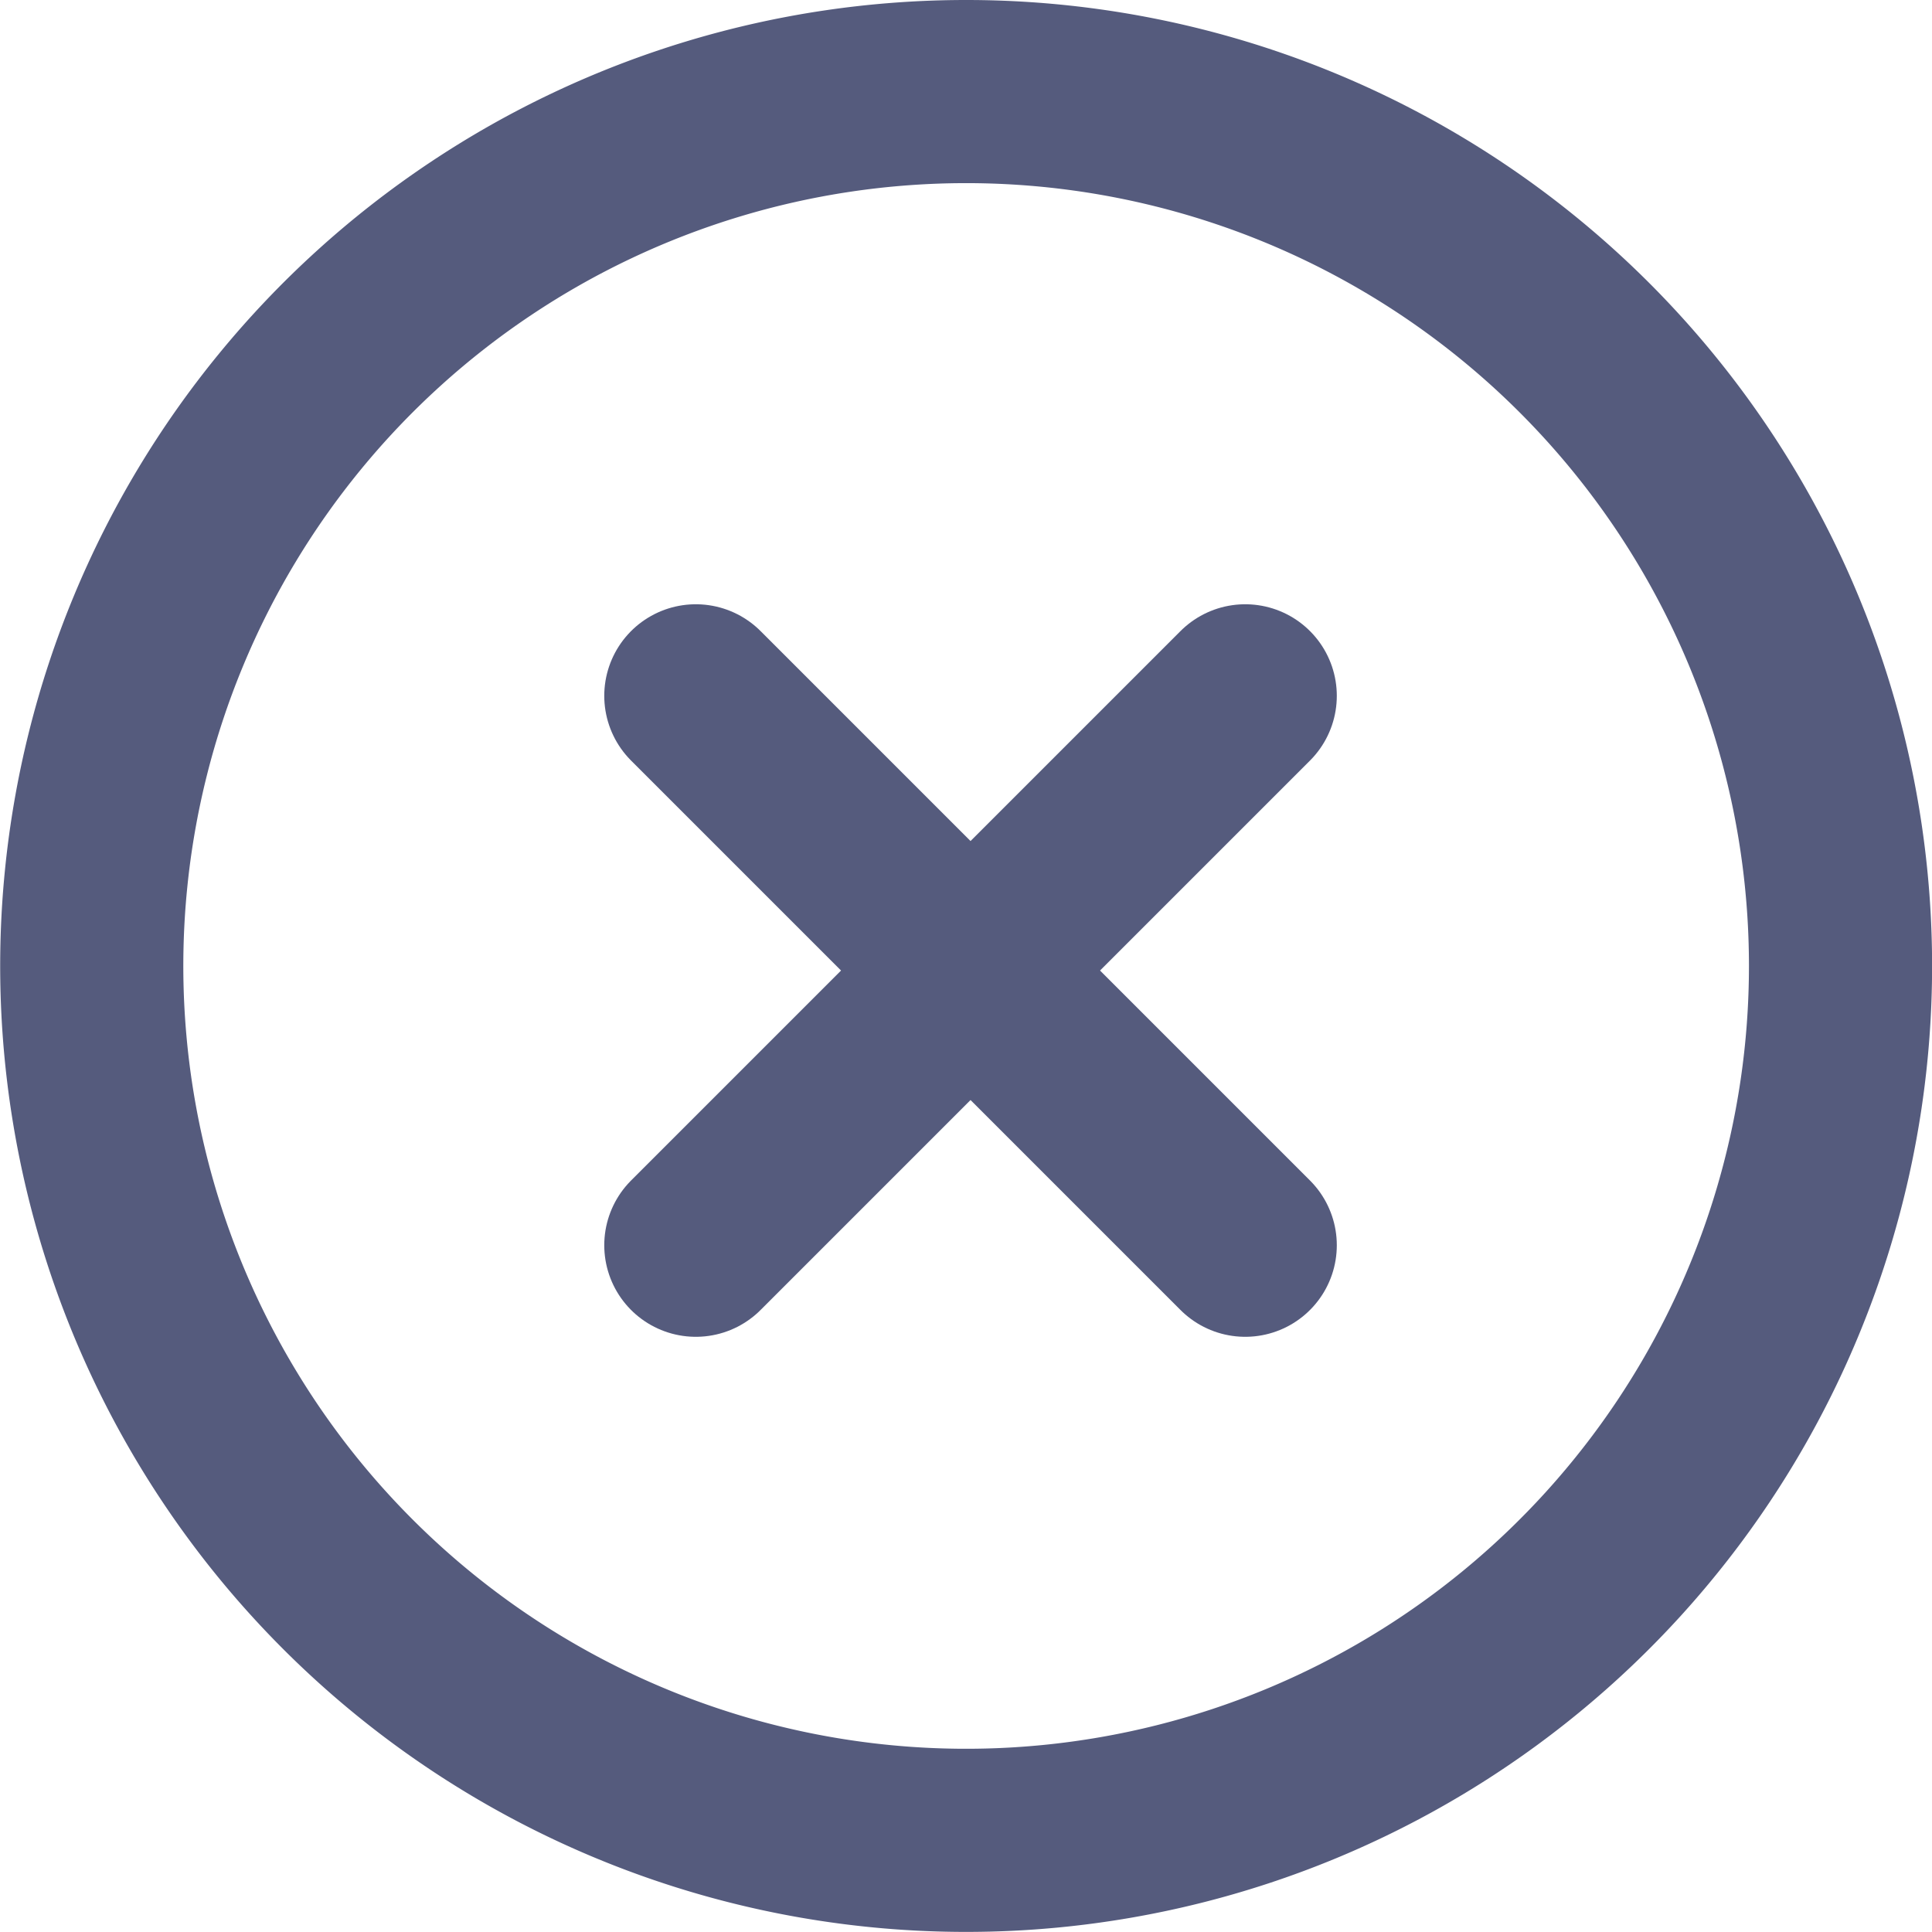 <svg xmlns="http://www.w3.org/2000/svg" width="21.099" height="21.099" viewBox="0 0 21.099 21.099">
  <g id="Group_853" data-name="Group 853" transform="translate(-416.901 -788.901)">
    <path id="Path_151" data-name="Path 151" d="M22.1,12.549A9.549,9.549,0,1,1,12.549,3,9.549,9.549,0,0,1,22.1,12.549Z" transform="translate(414.901 786.901)" fill="none" stroke="#555b7d" stroke-linecap="round" stroke-linejoin="round" stroke-width="2"/>
    <line id="Line_103" data-name="Line 103" x2="6" y2="6" transform="translate(424.5 796.5)" fill="none" stroke="#555b7d" stroke-linecap="round" stroke-width="2"/>
    <line id="Line_104" data-name="Line 104" x1="6" y2="6" transform="translate(424.5 796.5)" fill="none" stroke="#555b7d" stroke-linecap="round" stroke-width="2"/>
  </g>
</svg>
